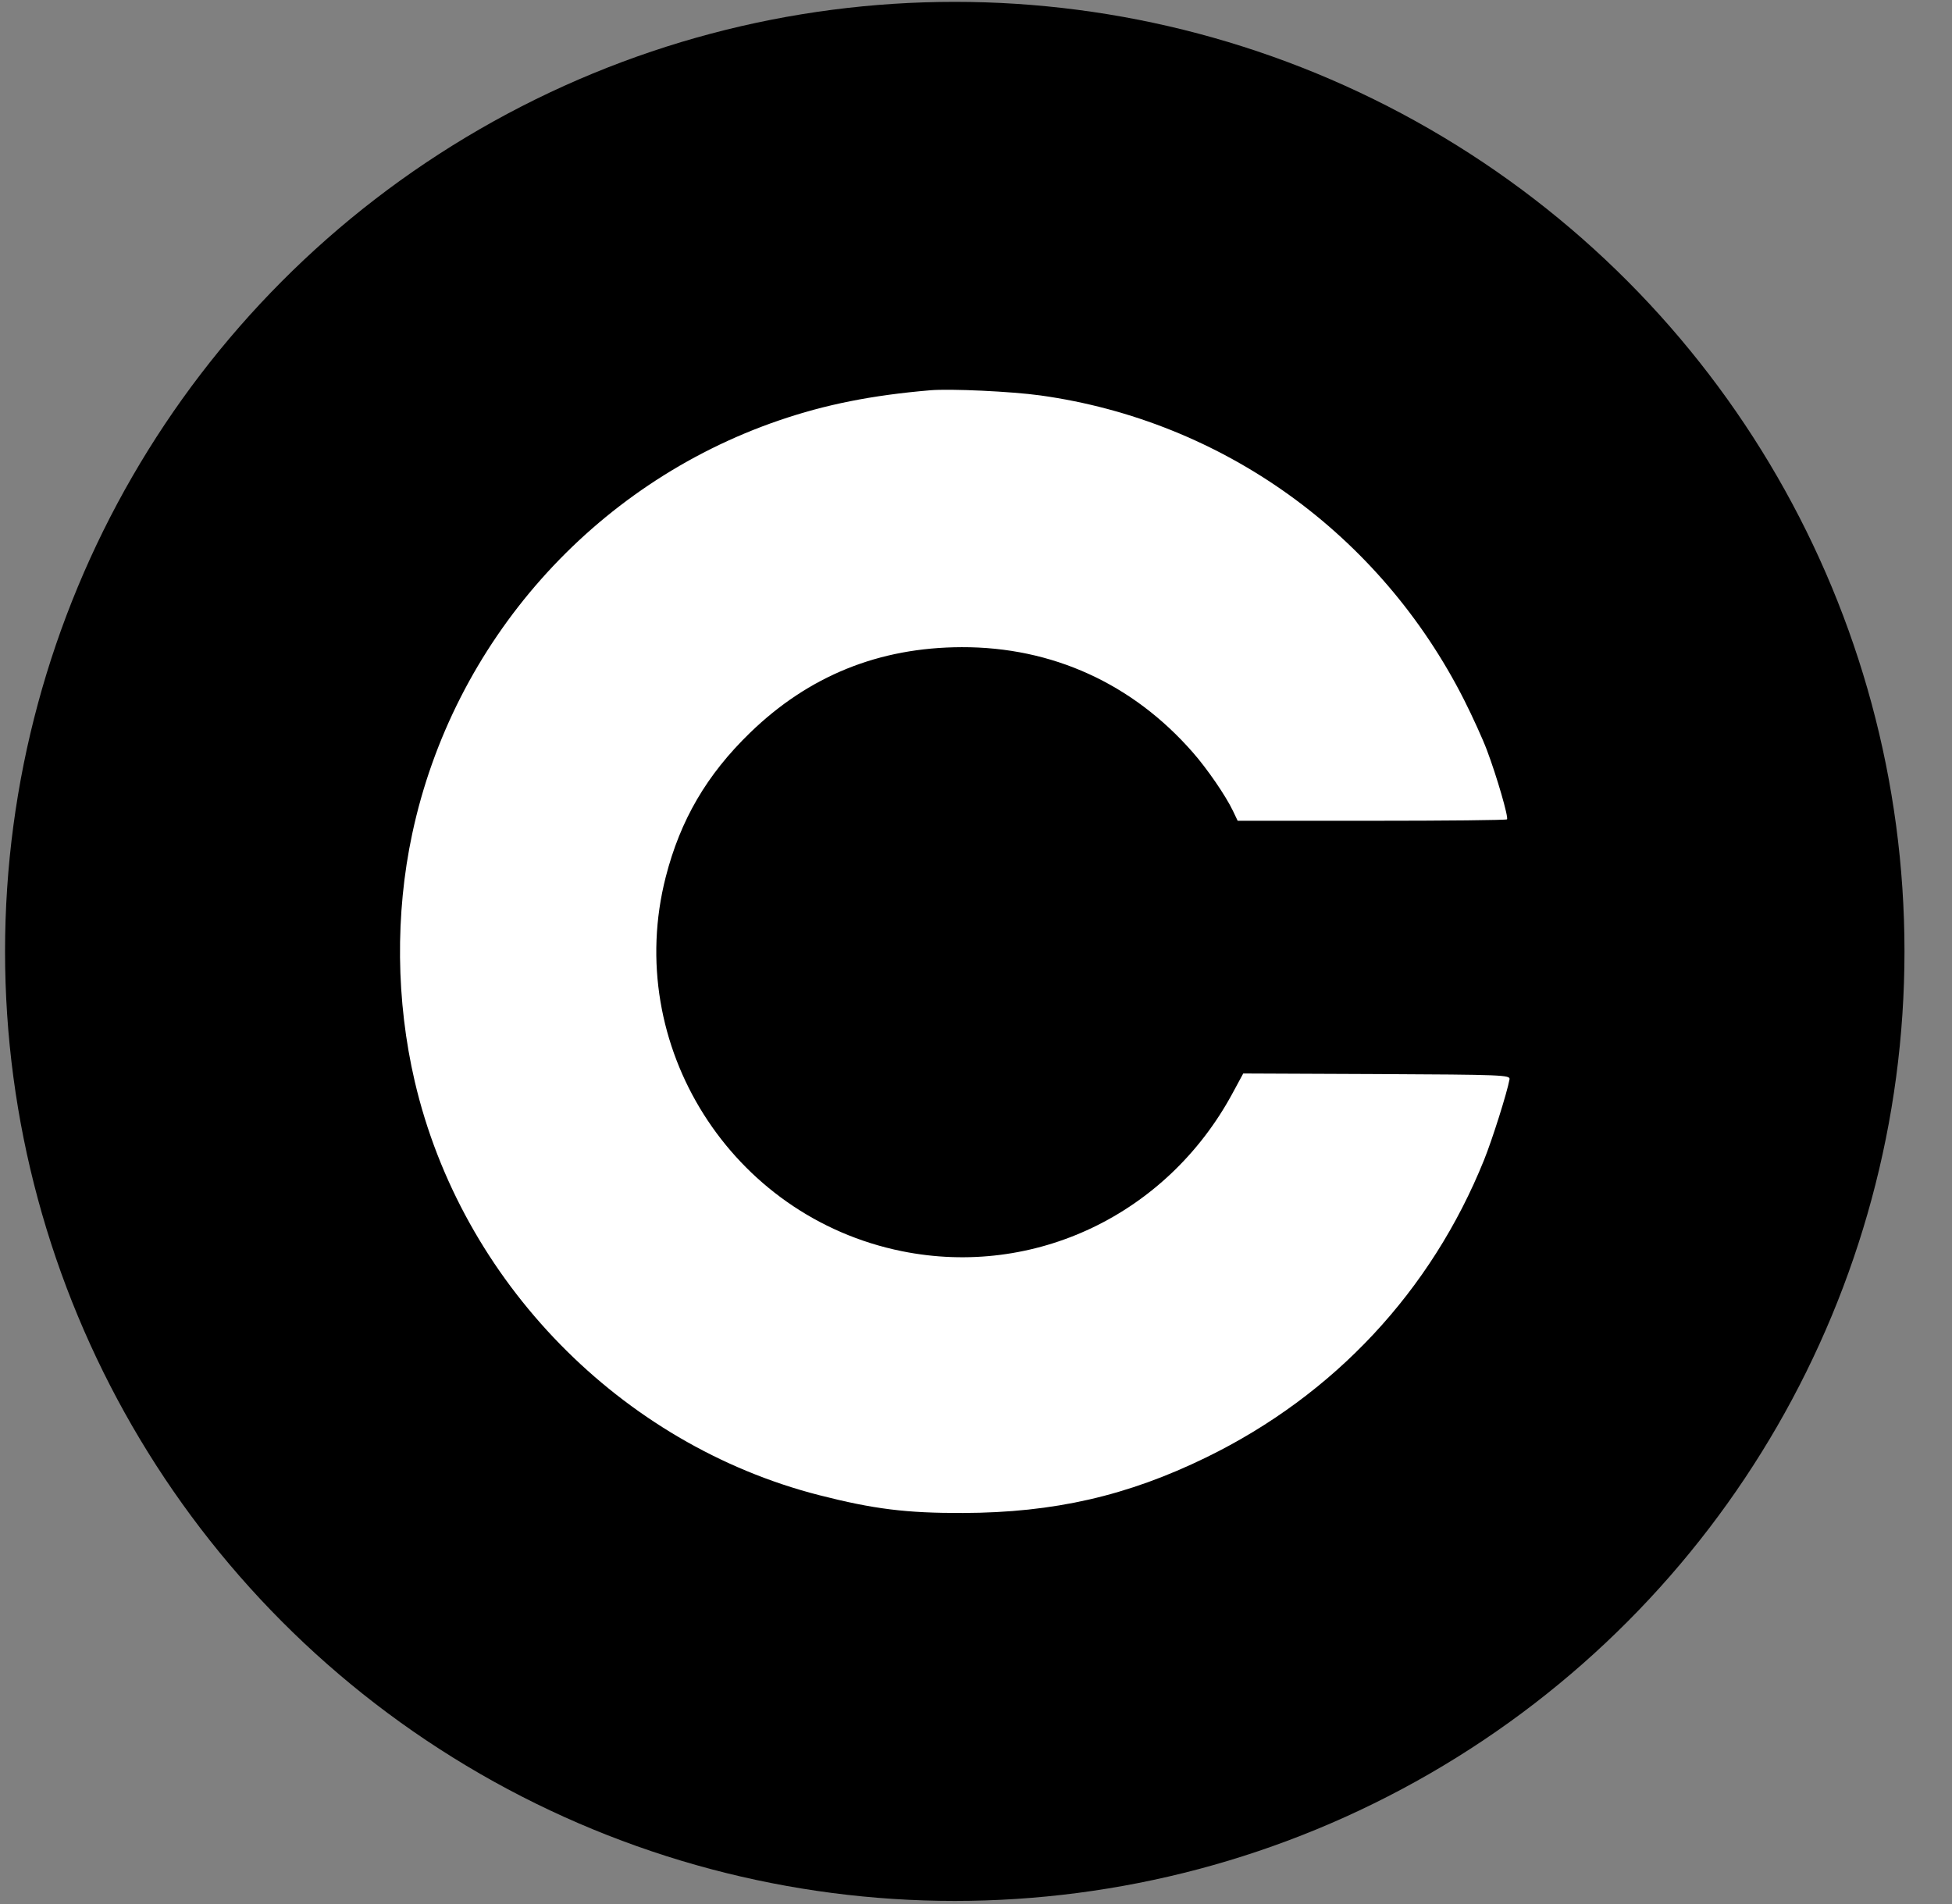 <svg width="41" height="40" viewBox="0 0 41 40" fill="none" xmlns="http://www.w3.org/2000/svg">
<rect x="0" y="0" width="41" height="40" fill="#808080" stroke="none"/>
<circle cx="20.054" cy="19.987" r="19.948" fill="black"/>
<path fill-rule="evenodd" clip-rule="evenodd" d="M19.539 8.199C18.314 8.303 17.339 8.497 16.357 8.834C12.457 10.171 9.516 13.49 8.657 17.522C8.299 19.203 8.318 21.03 8.711 22.717C9.691 26.918 13.036 30.342 17.203 31.41C18.349 31.703 19.037 31.789 20.227 31.785C22.137 31.779 23.681 31.426 25.343 30.614C28.026 29.302 30.063 27.12 31.172 24.367C31.344 23.94 31.655 22.957 31.706 22.675C31.723 22.583 31.566 22.577 28.919 22.564L26.113 22.552L25.883 22.977C24.507 25.517 21.722 26.846 18.947 26.286C15.355 25.561 13.08 21.957 13.983 18.425C14.29 17.225 14.844 16.277 15.752 15.396C16.987 14.198 18.462 13.601 20.199 13.596C22.096 13.59 23.786 14.359 25.05 15.802C25.357 16.151 25.749 16.723 25.898 17.037L25.996 17.243H28.809C30.357 17.243 31.637 17.23 31.653 17.213C31.69 17.176 31.44 16.312 31.231 15.758C31.146 15.531 30.931 15.058 30.754 14.707C28.99 11.218 25.68 8.839 21.85 8.307C21.245 8.223 19.963 8.163 19.539 8.199Z" fill="white"/>
</svg>
